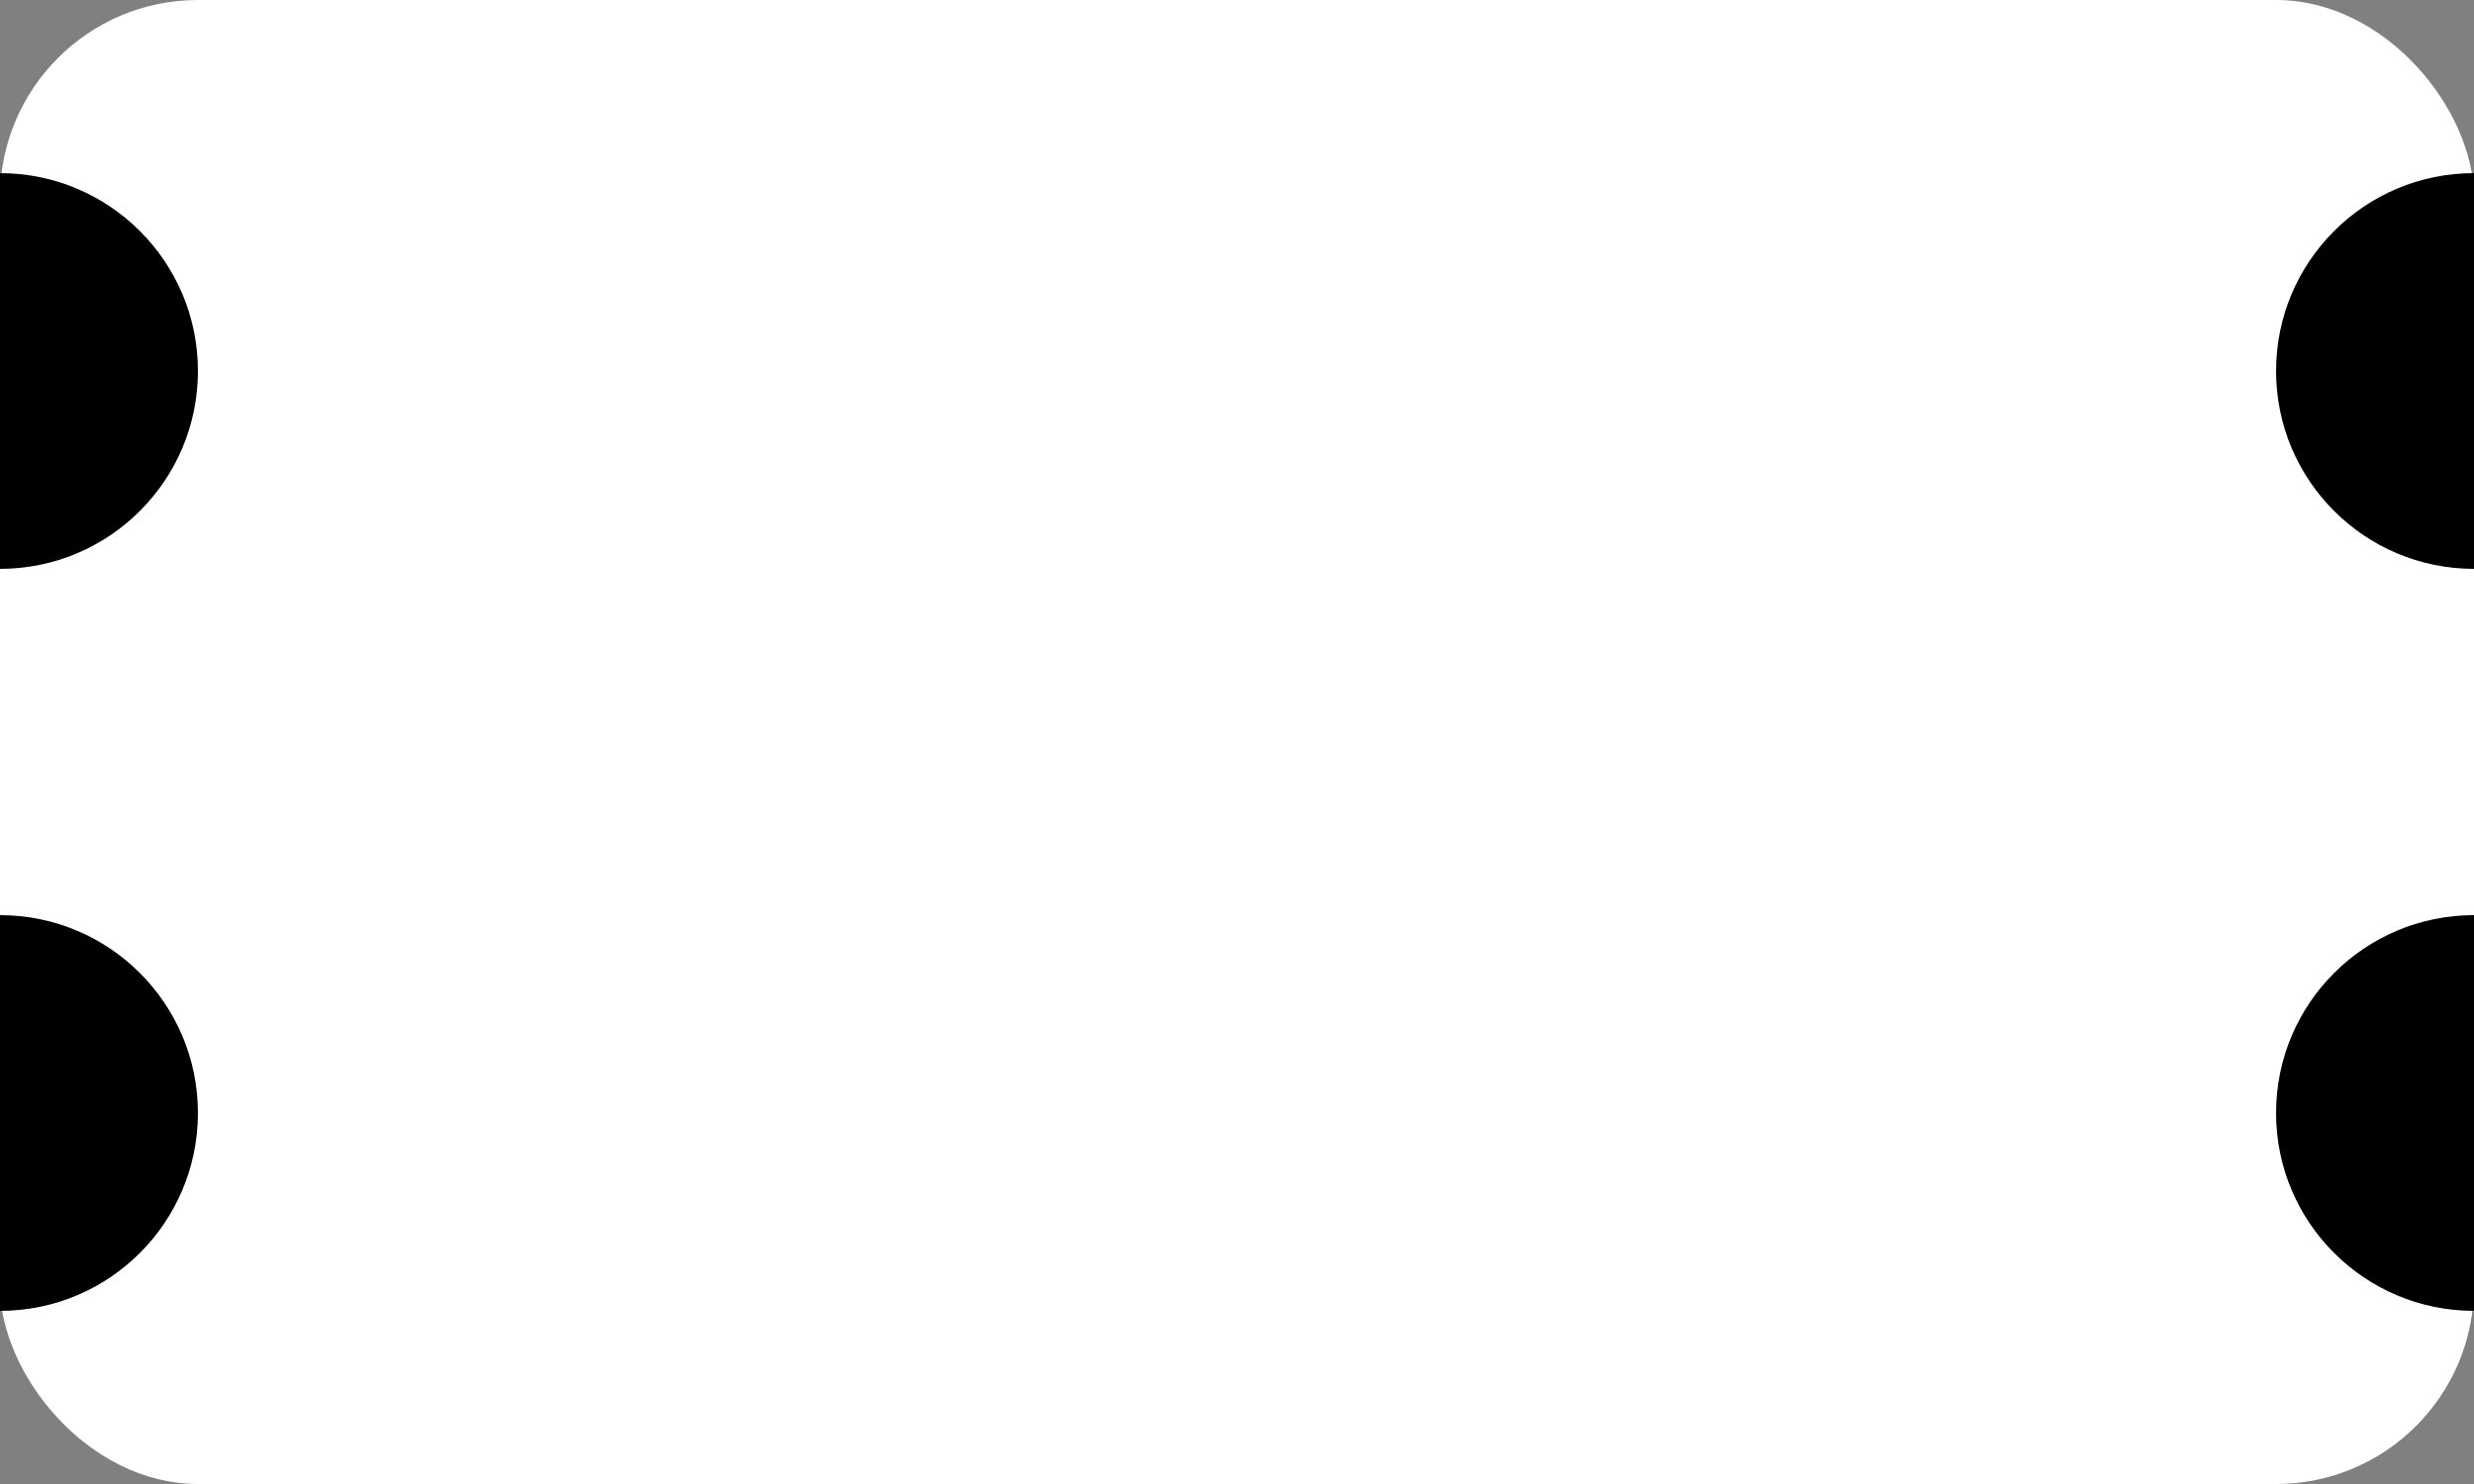 <svg width="100" height="60" viewBox="0 0 100 60" xmlns="http://www.w3.org/2000/svg">
  <rect x="0" y="0" width="100" height="60" fill="#808080" stroke="none"/>
  <rect width="100" height="60" rx="8" fill="white"/>
  <circle cx="0" cy="15" r="8" fill="black"/>
  <circle cx="0" cy="45" r="8" fill="black"/>
  <circle cx="100" cy="15" r="8" fill="black"/>
  <circle cx="100" cy="45" r="8" fill="black"/>
</svg>
